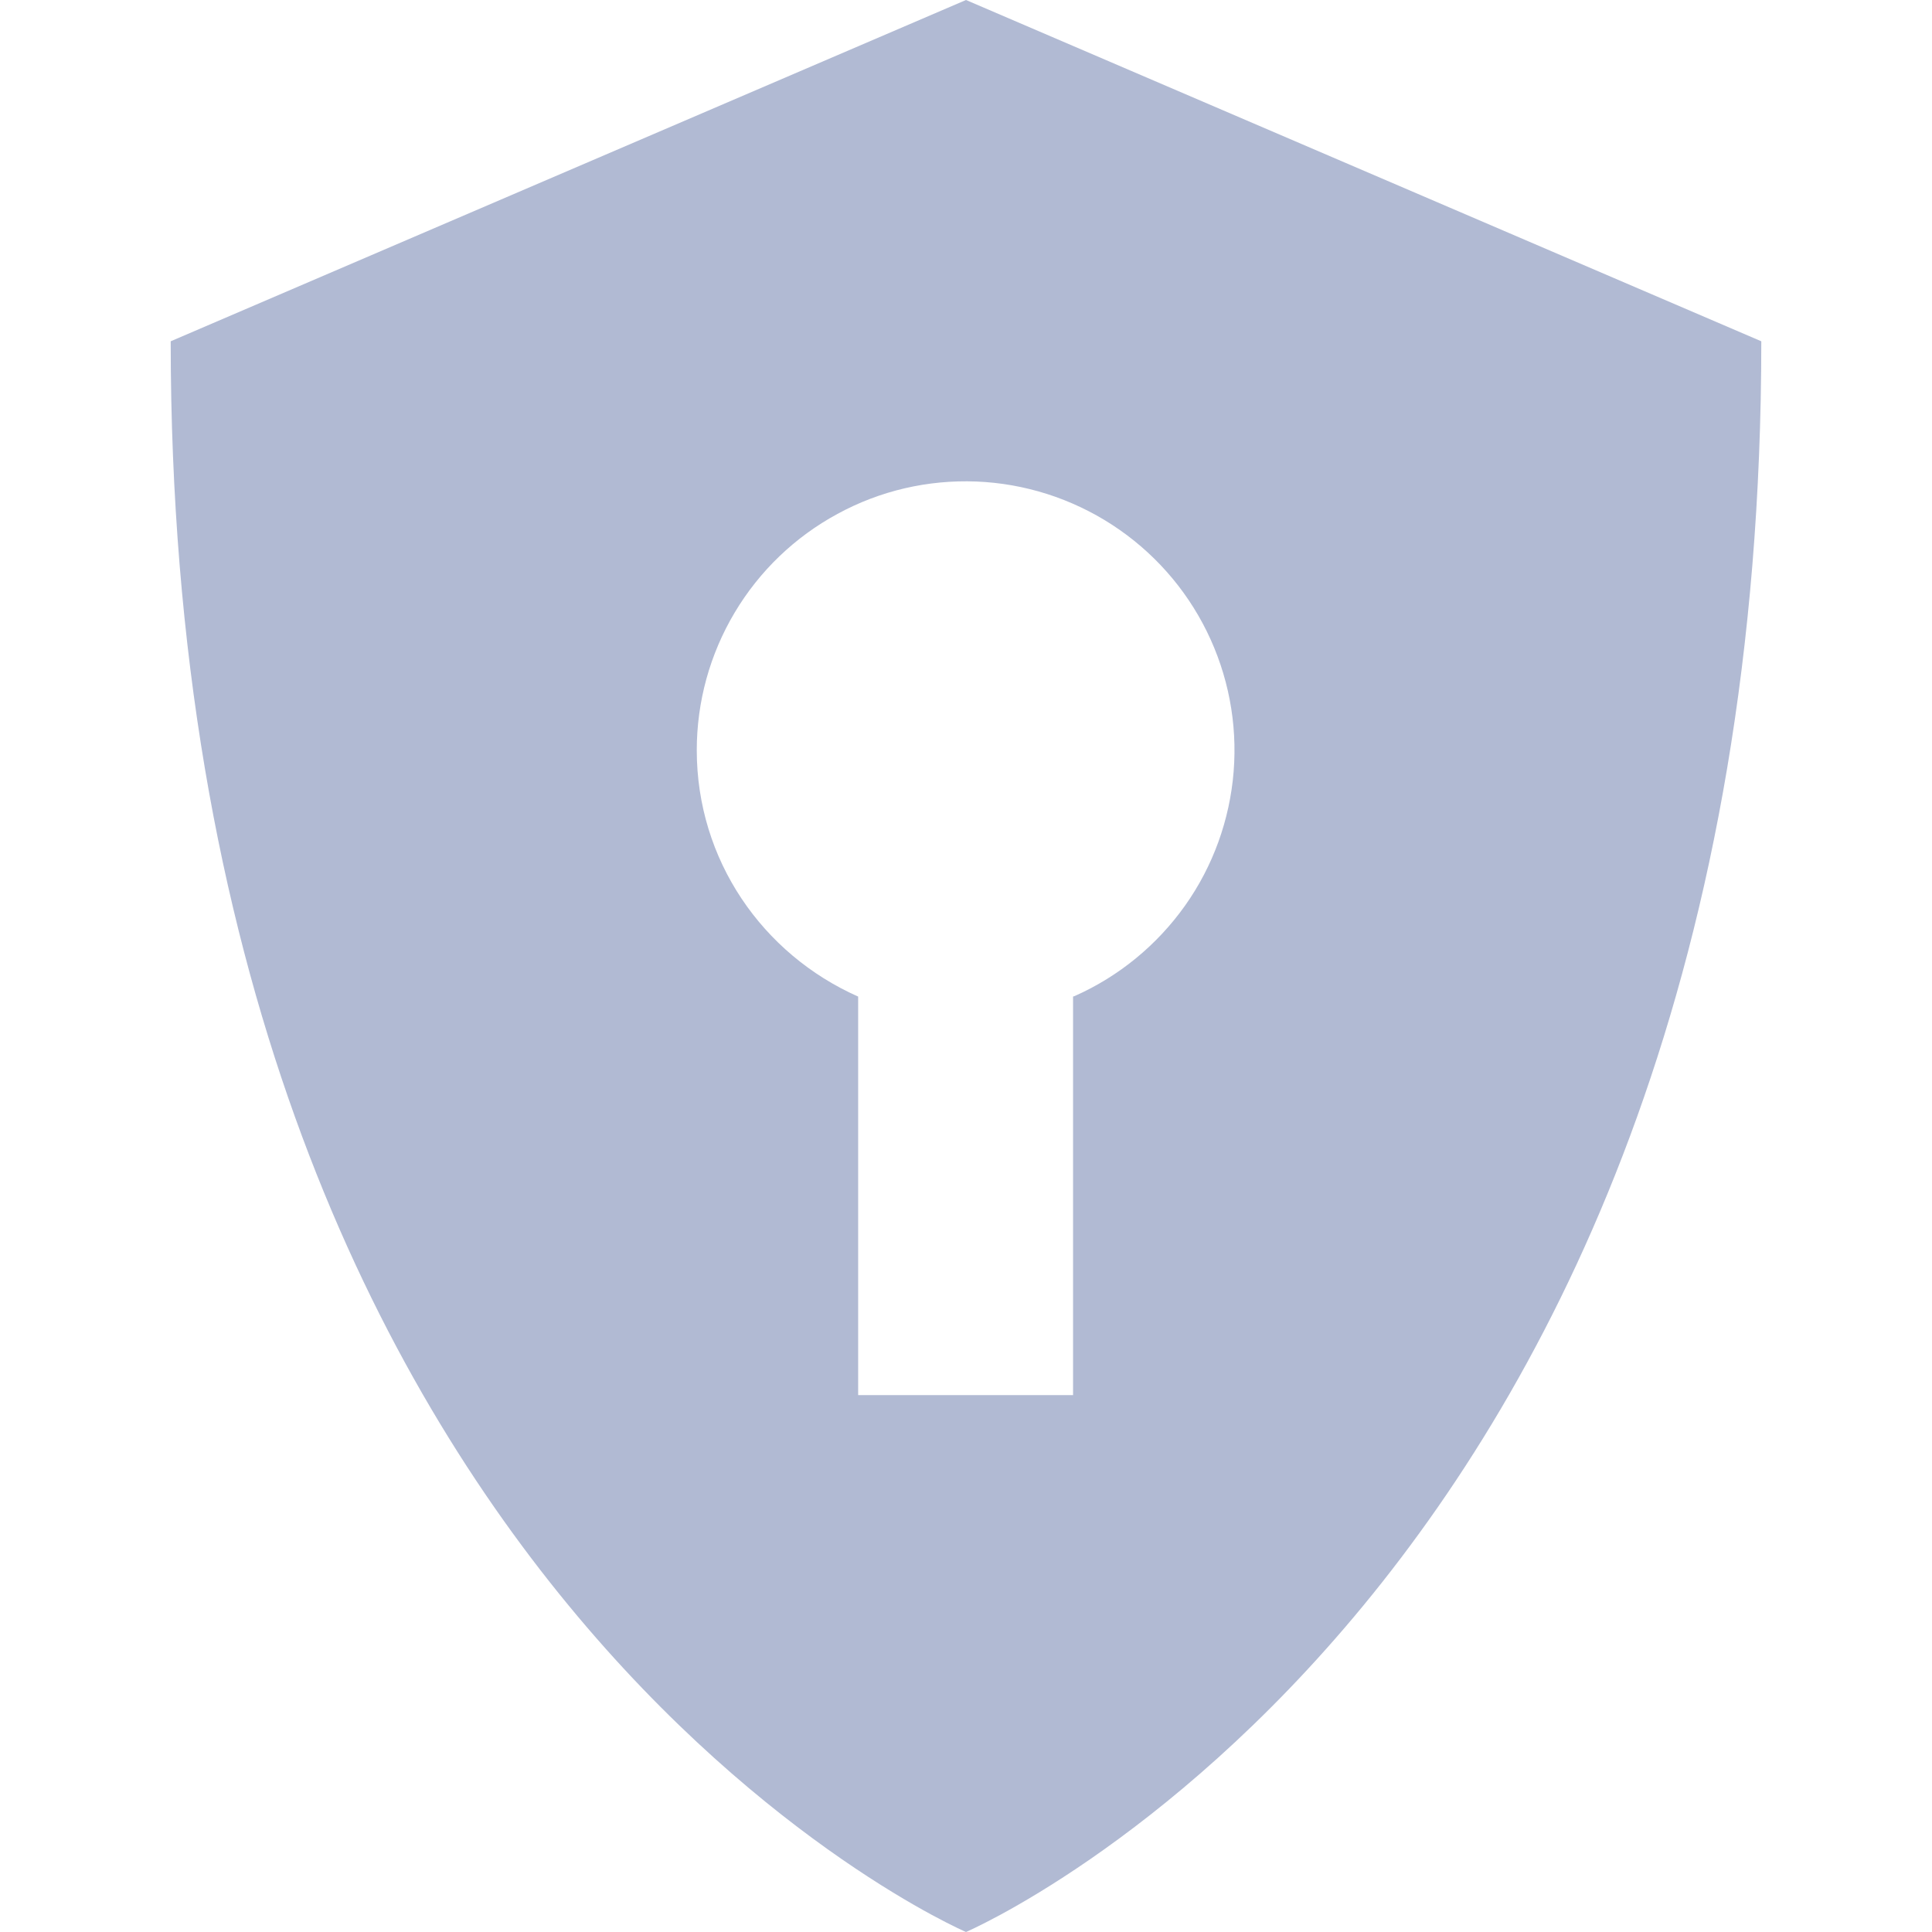 <svg width="17" height="17" viewBox="0 0 17 17" fill="none" xmlns="http://www.w3.org/2000/svg">
<path d="M8.5 0L1.502 3.003C1.502 13.996 8.5 17 8.5 17C8.5 17 15.498 13.997 15.498 3.003L8.5 0ZM9.442 8.769V12.276H7.551V8.769C6.708 8.395 6.131 7.566 6.131 6.601C6.131 6.175 6.246 5.757 6.464 5.391C6.682 5.025 6.994 4.725 7.369 4.522C7.743 4.318 8.165 4.22 8.591 4.237C9.016 4.254 9.429 4.386 9.786 4.618C10.143 4.85 10.431 5.174 10.619 5.556C10.807 5.938 10.889 6.364 10.855 6.789C10.821 7.213 10.674 7.621 10.428 7.968C10.181 8.316 9.846 8.591 9.457 8.764L9.442 8.769Z" fill="#B1BAD3"/>
</svg>

